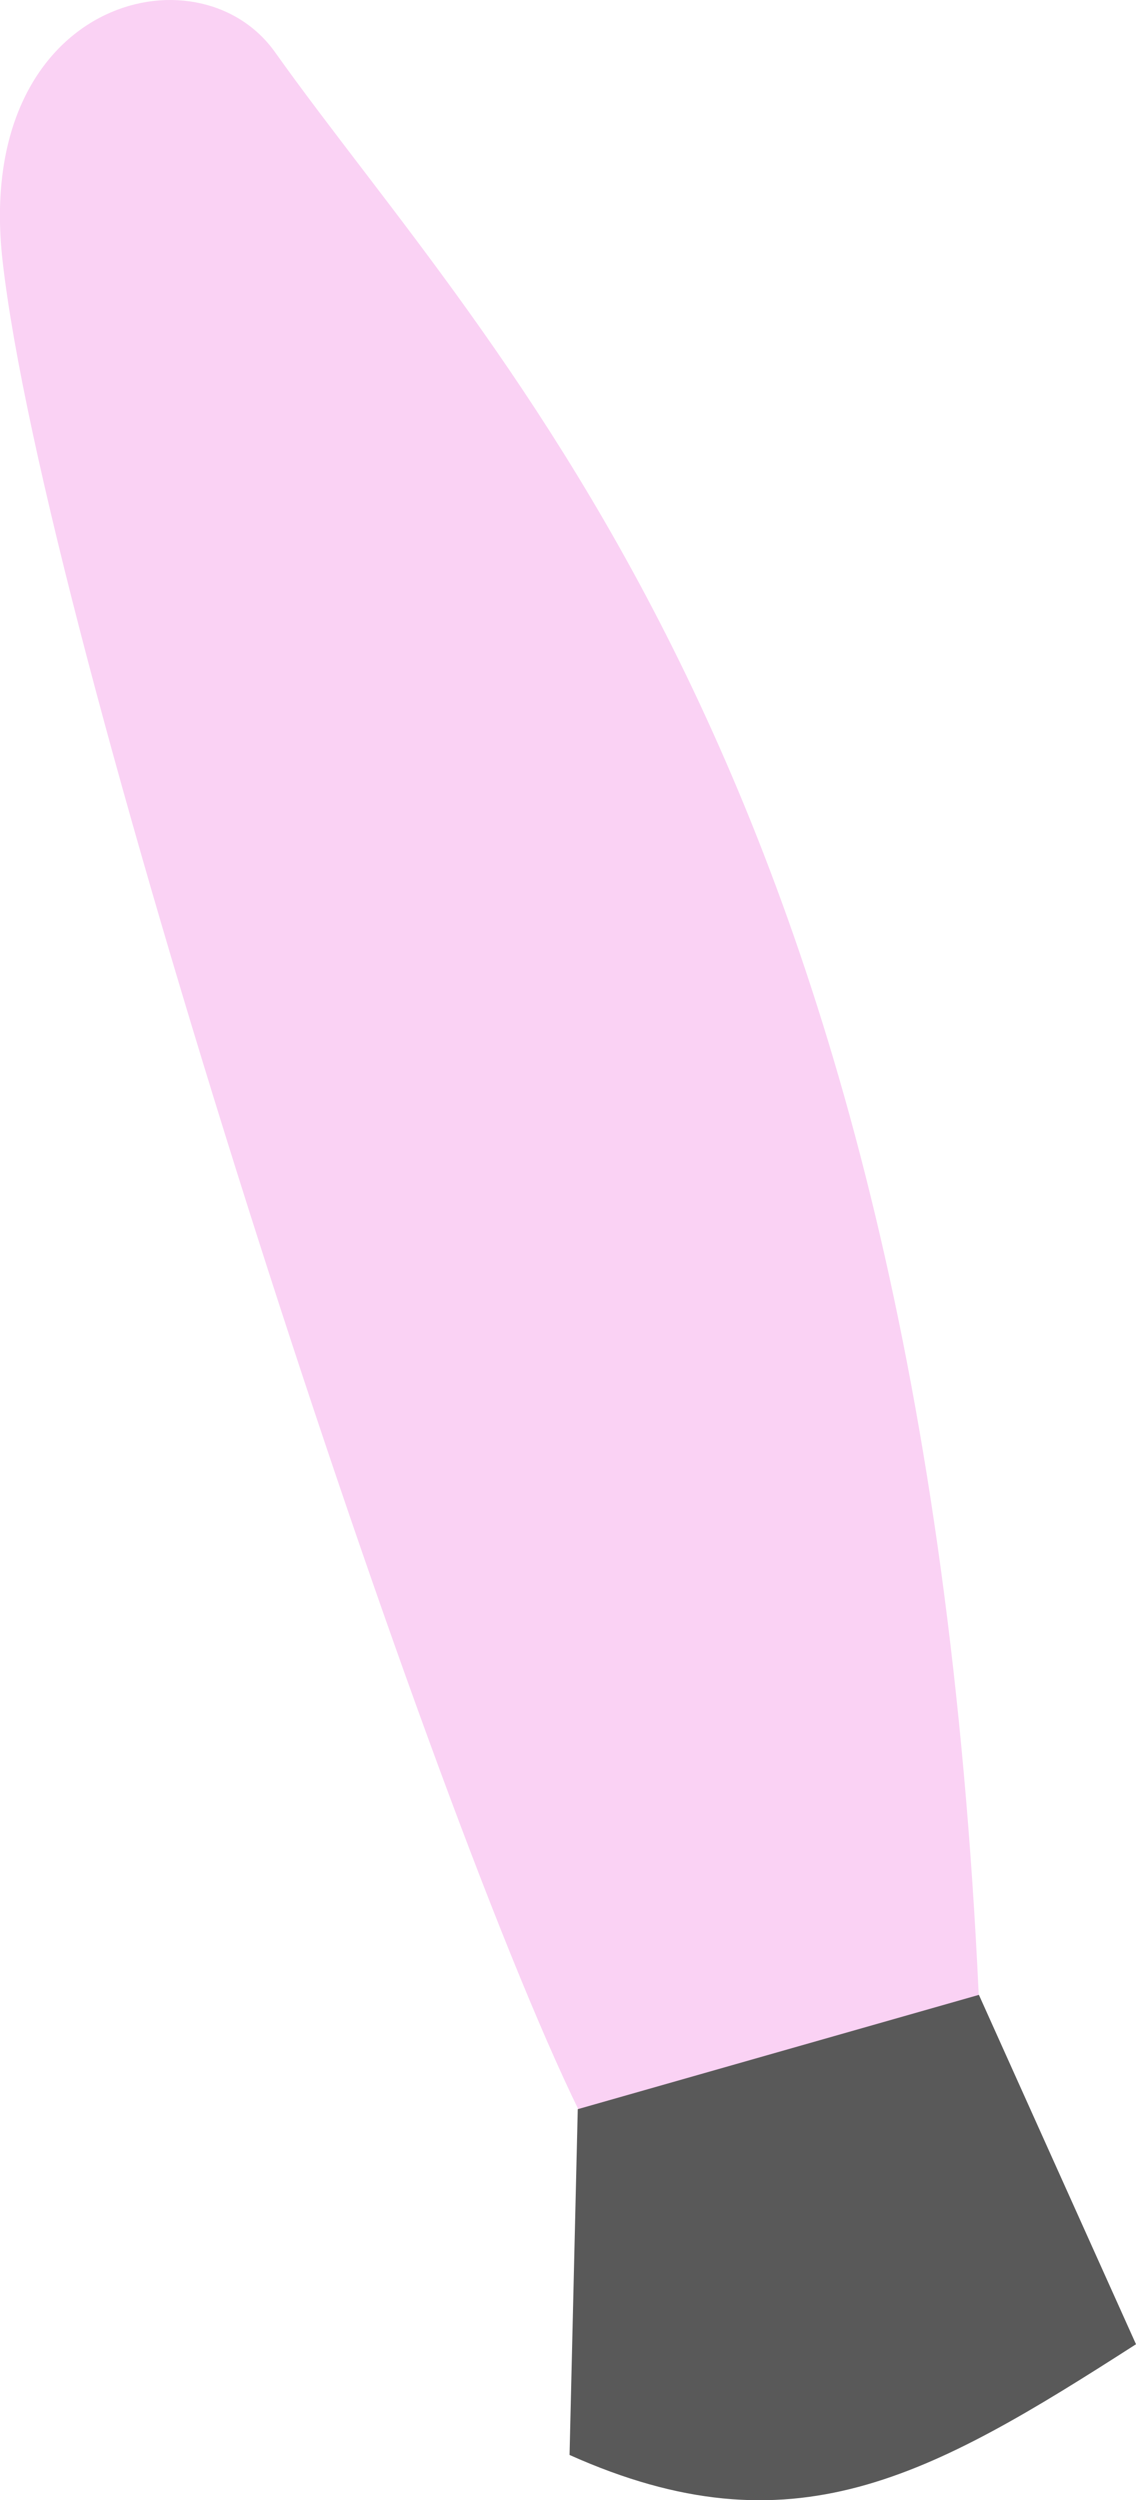 <svg xmlns="http://www.w3.org/2000/svg" width="71.997" height="158.35" viewBox="0 0 71.997 158.35">
  <g id="ArmR" transform="translate(-291.471 -414.521)">
    <g id="Gruppe_5" data-name="Gruppe 5">
      <path id="Pfad_5" data-name="Pfad 5" d="M308.9,417.824c13.68,19.232,41,45.1,44.6,123.04-4.132,8.616-21.088,15.988-25.284,7.44-10.192-20.76-33.944-93.8-36.584-117.28C289.784,414.54,304.016,410.956,308.9,417.824Z" fill="#fad2f4" fill-rule="evenodd"/>
    </g>
    <g id="Gruppe_6" data-name="Gruppe 6">
      <path id="Pfad_6" data-name="Pfad 6" d="M353.512,540.864l9.956,22.128c-13.1,8.408-21.78,13.332-35.9,7.012l.52-21.9Z" fill="#595959" fill-rule="evenodd"/>
    </g>
  </g>
</svg>
